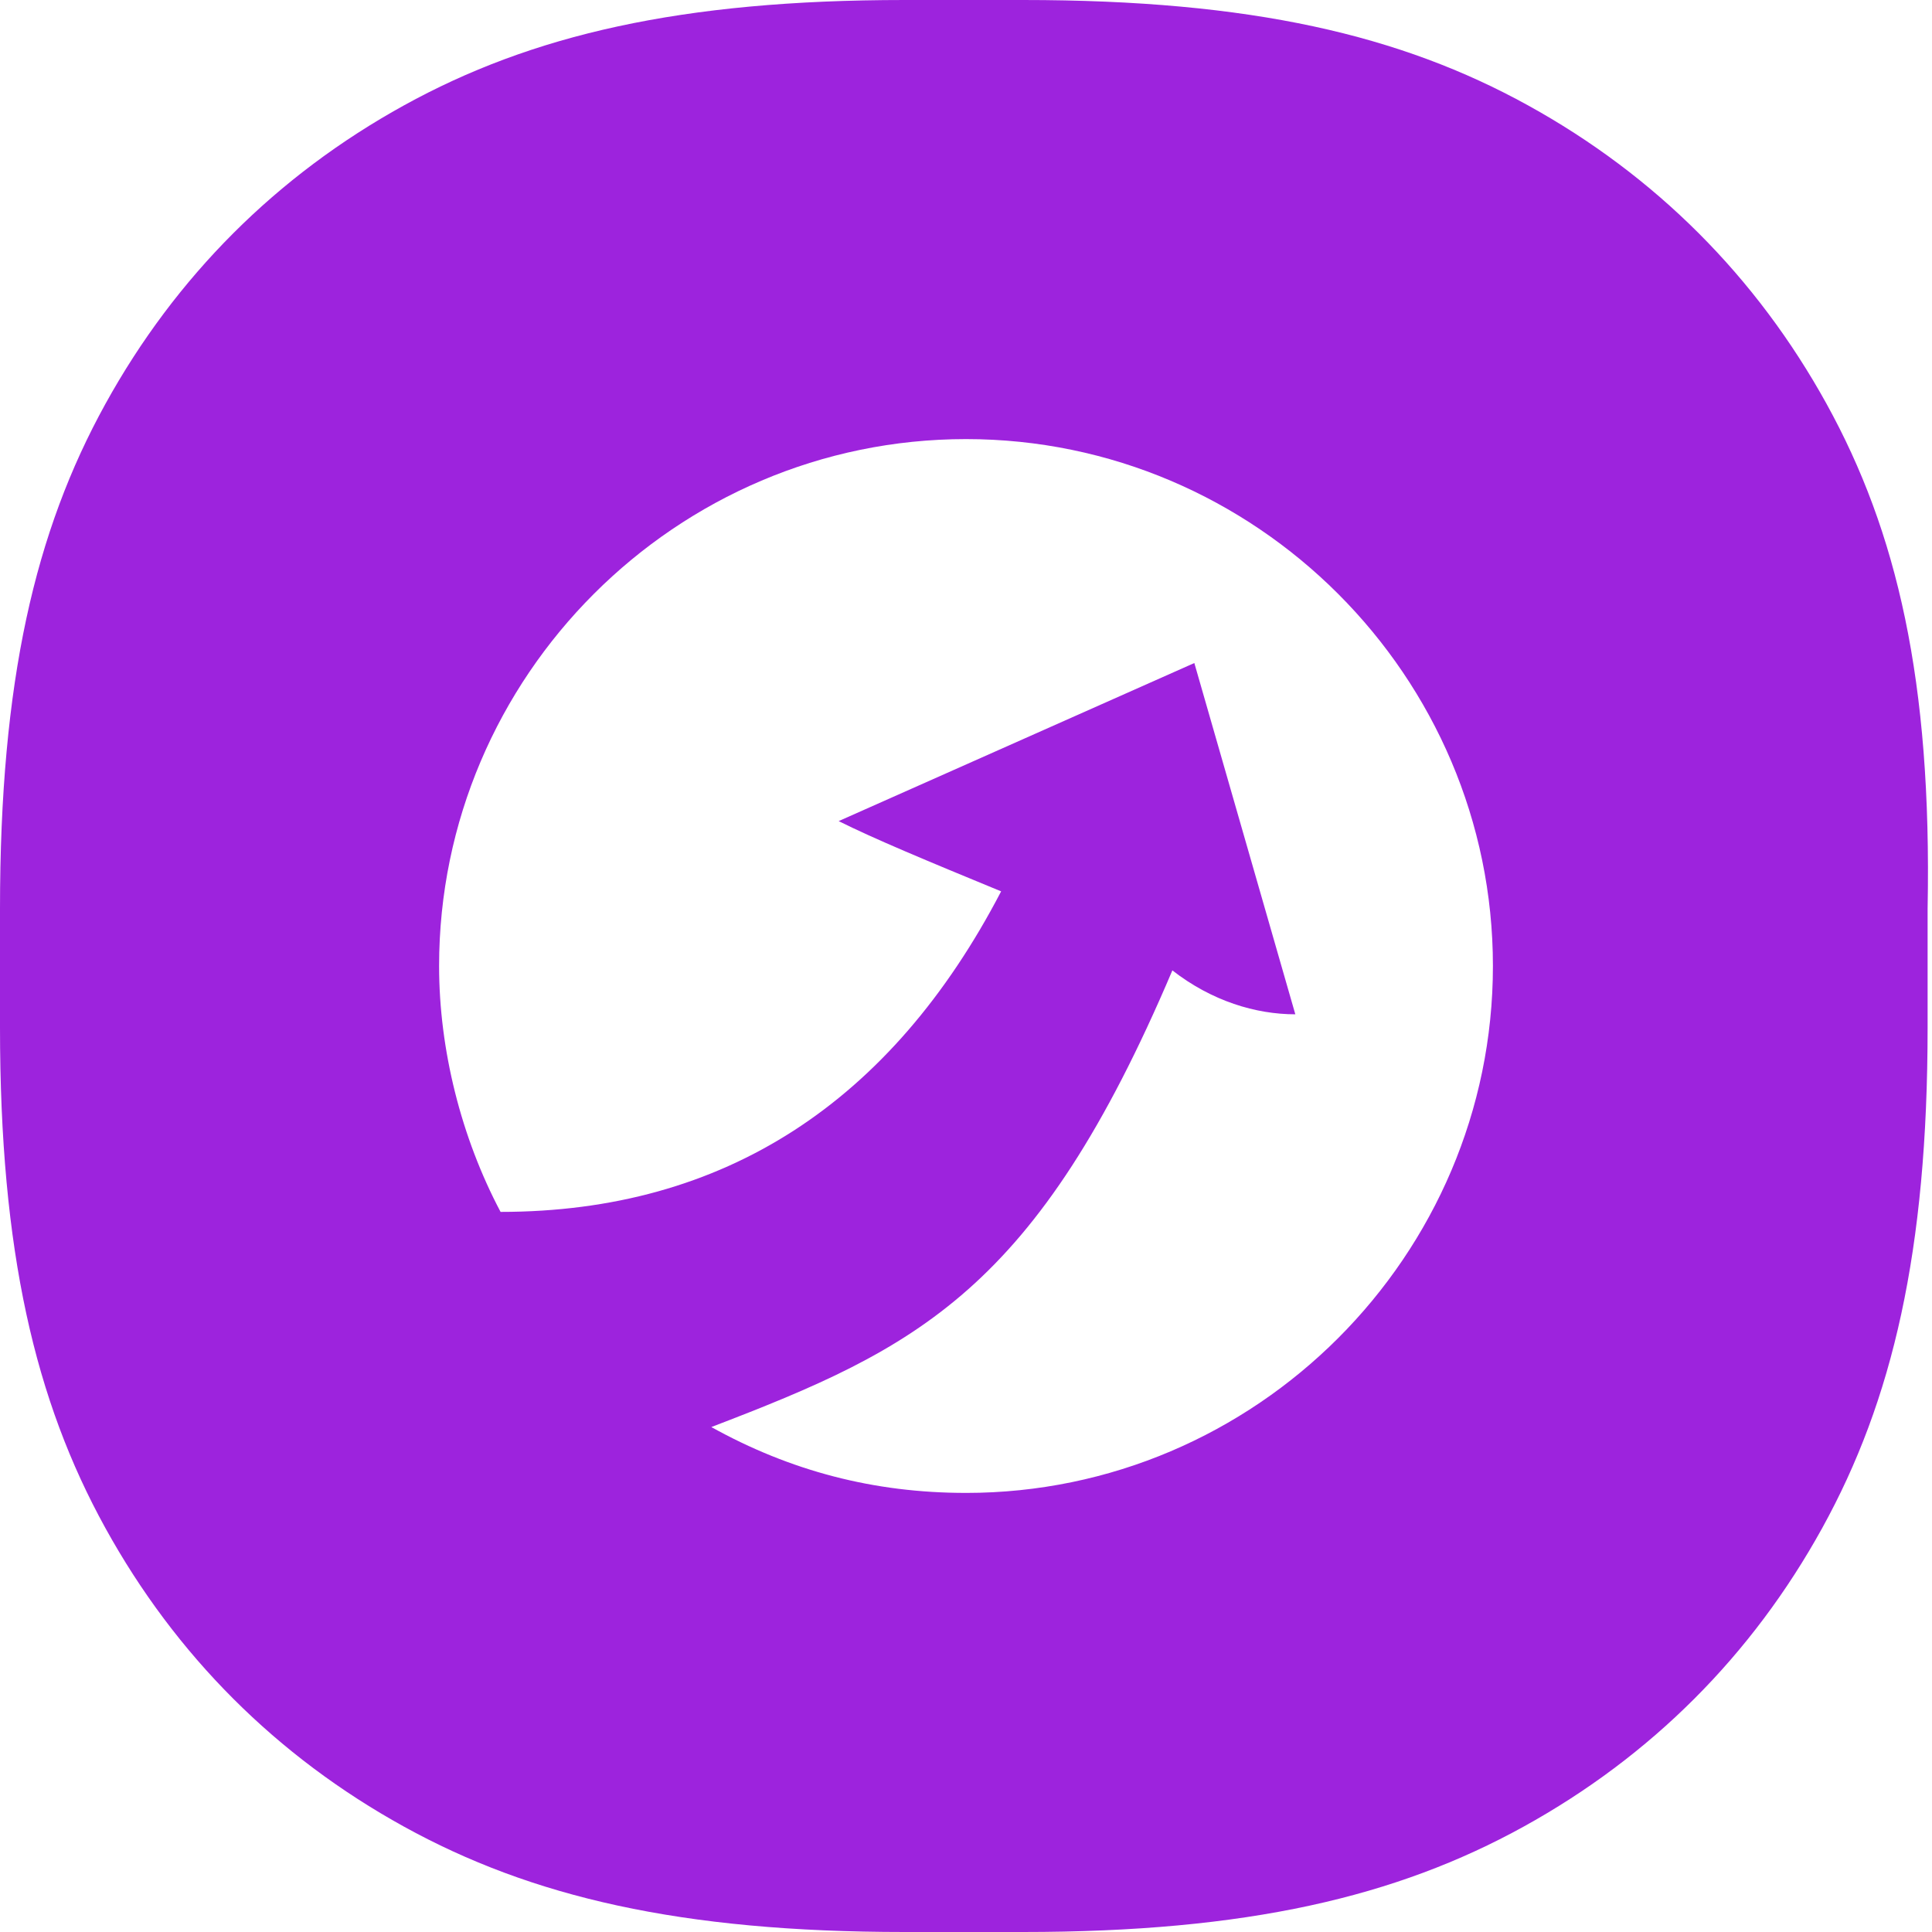 <?xml version="1.0" standalone="no"?><!DOCTYPE svg PUBLIC "-//W3C//DTD SVG 1.1//EN" "http://www.w3.org/Graphics/SVG/1.1/DTD/svg11.dtd"><svg class="icon" width="200px" height="200.00px" viewBox="0 0 1024 1024" version="1.1" xmlns="http://www.w3.org/2000/svg"><path fill="#9d23dd" d="M968.145 214.109C930.909 146.618 877.382 93.091 809.891 55.855 742.4 18.618 663.273 0 542.255 0h-62.836c-118.691 0-197.818 18.618-265.309 55.855C146.618 93.091 93.091 146.618 55.855 214.109 18.618 281.6 0 360.727 0 481.745v62.836c0 118.691 18.618 197.818 55.855 265.309C93.091 877.382 146.618 930.909 214.109 968.145c67.491 37.236 146.618 55.855 265.309 55.855h62.836c118.691 0 197.818-18.618 265.309-55.855 67.491-37.236 121.018-90.764 158.255-158.255 37.236-67.491 55.855-146.618 55.855-265.309v-62.836c2.327-121.018-16.291-200.145-53.527-267.636zM512 791.273c-48.873 0-93.091-11.636-134.982-34.909 109.382-41.891 172.218-72.145 244.364-242.036 20.945 16.291 44.218 23.273 65.164 23.273l-53.527-186.182-188.509 83.782c18.618 9.309 46.545 20.945 86.109 37.236-58.182 111.709-146.618 169.891-265.309 169.891-20.945-39.564-32.582-86.109-32.582-130.327 0-153.6 125.673-279.273 279.273-279.273s279.273 125.673 279.273 279.273-125.673 279.273-279.273 279.273z" /></svg>
